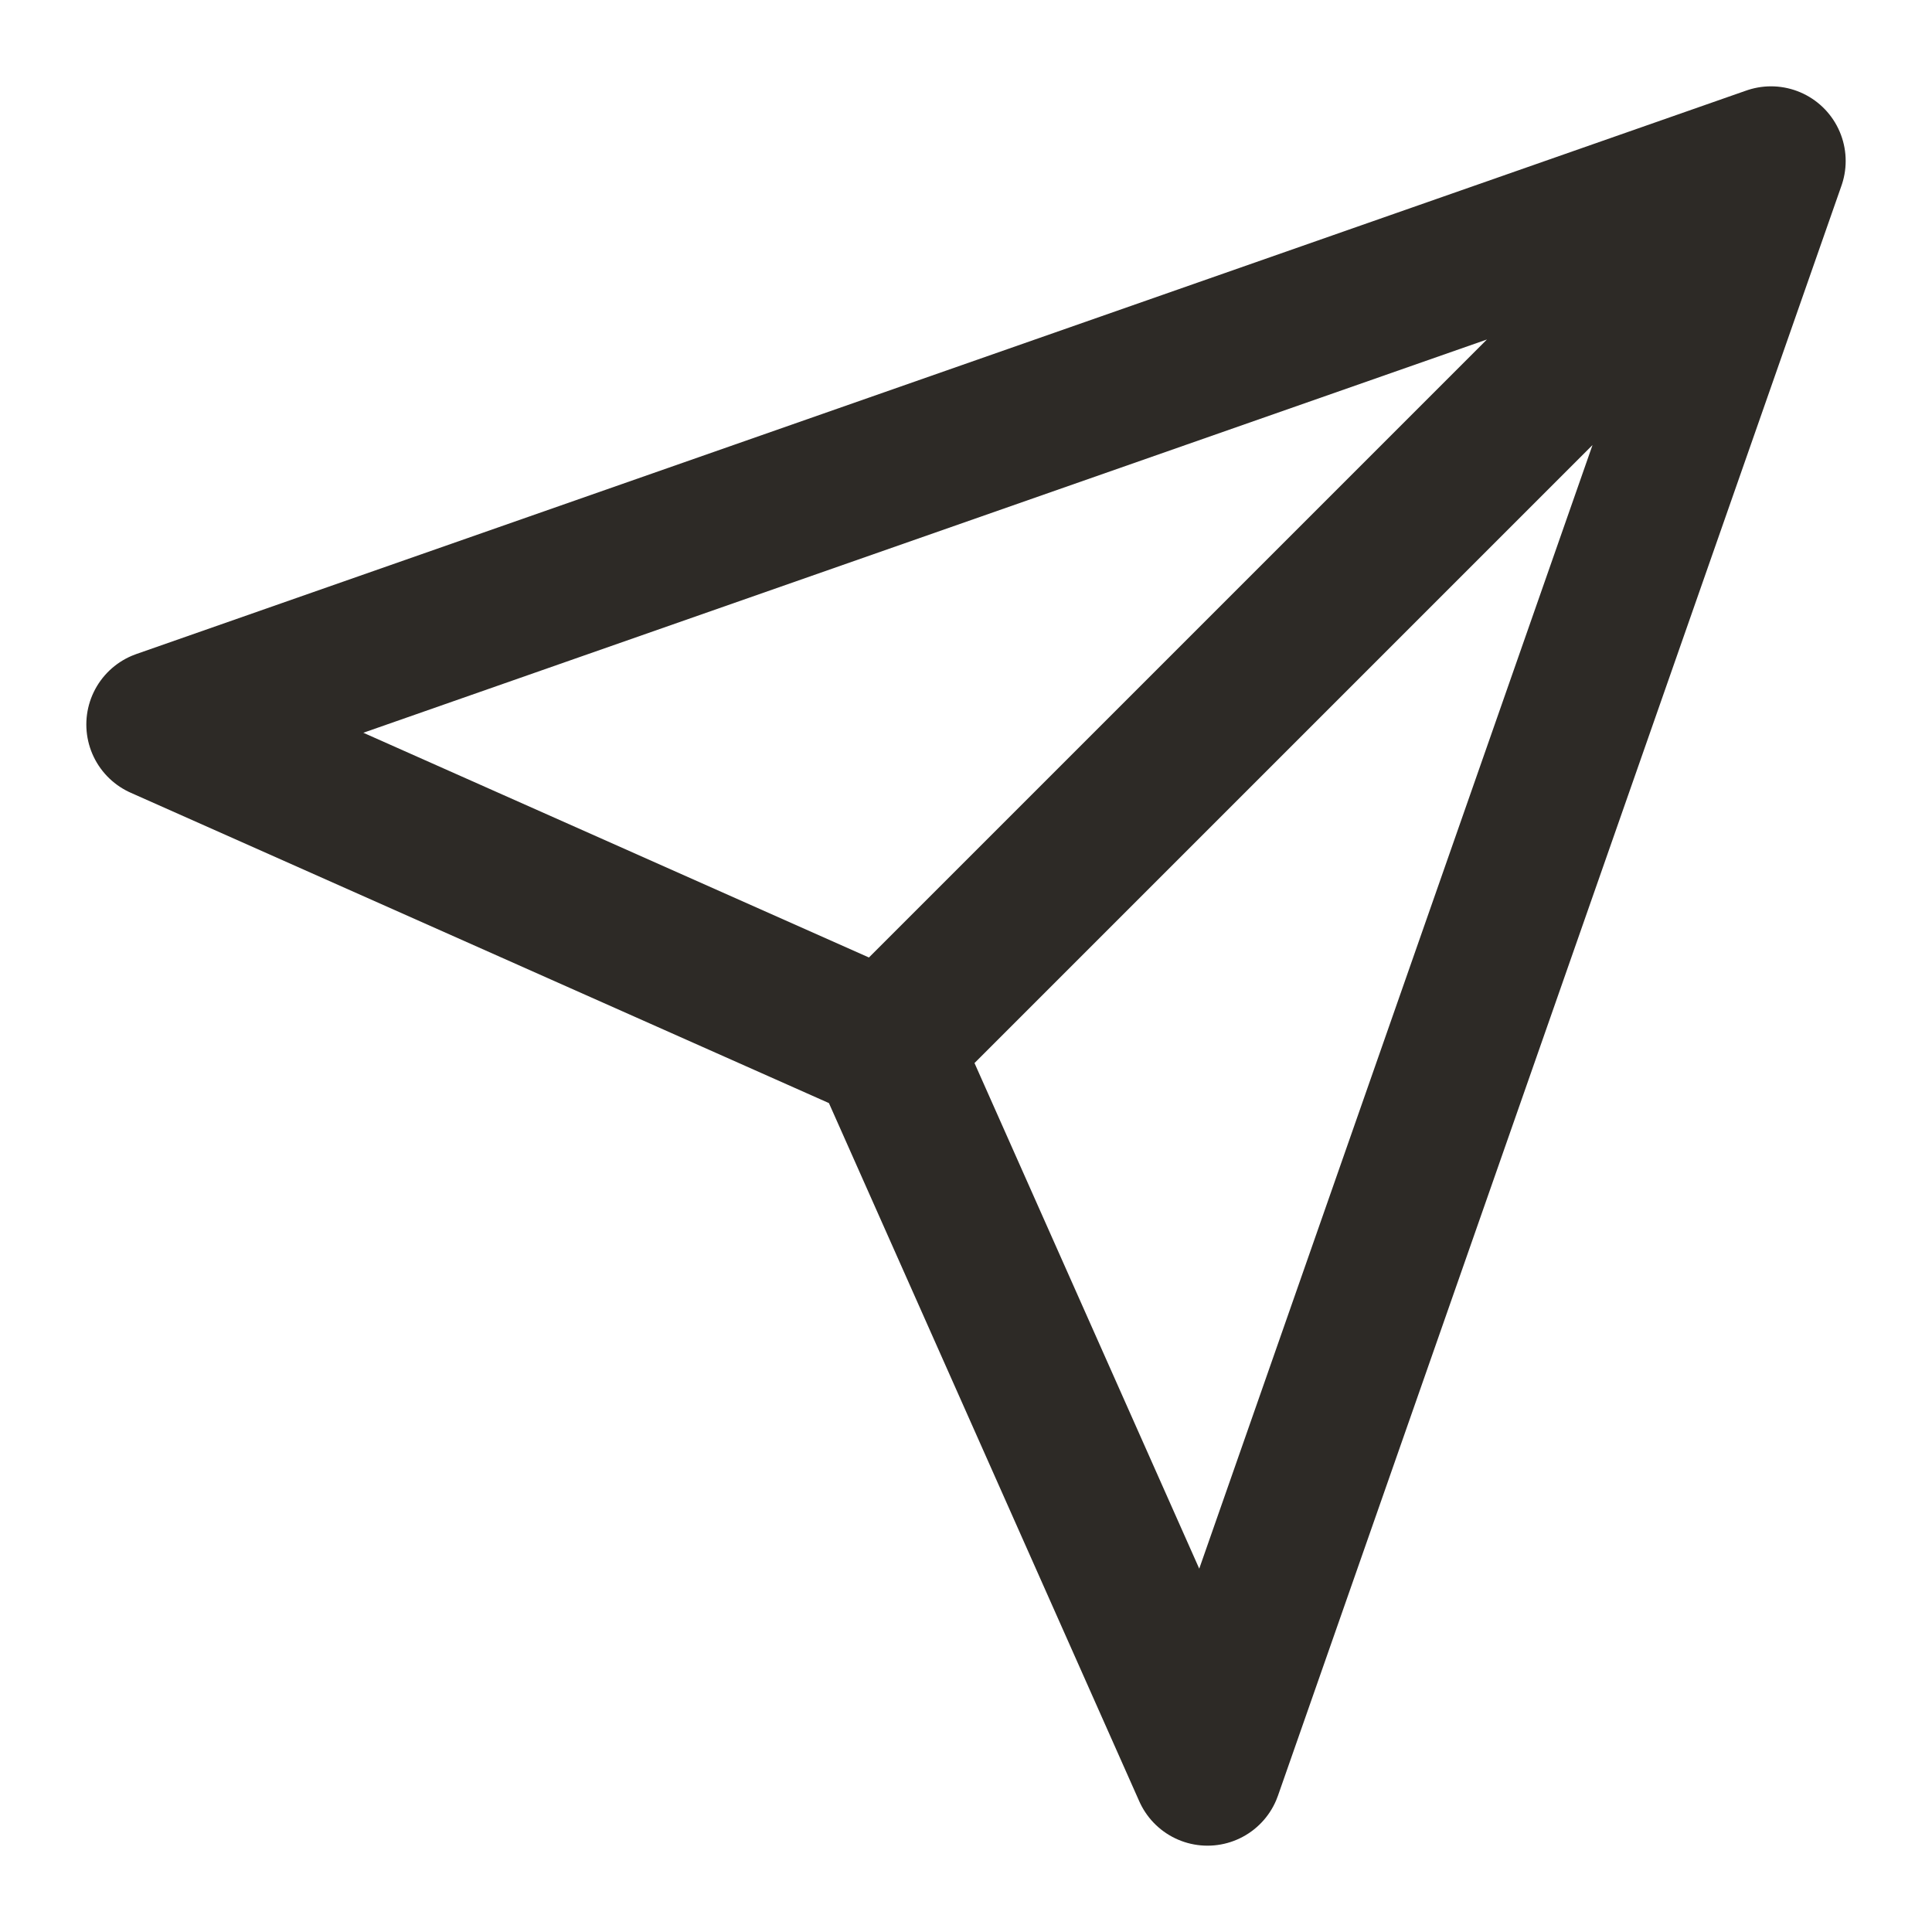 <svg width="22" height="22" fill="none" xmlns="http://www.w3.org/2000/svg"><path d="M20.167 1.833L10.083 11.917M20.167 1.833L13.75 20.167l-3.667-8.25-8.25-3.667 18.334-6.417z" stroke="#2D2A26" stroke-width="1.7" stroke-linecap="round" stroke-linejoin="round"/></svg>